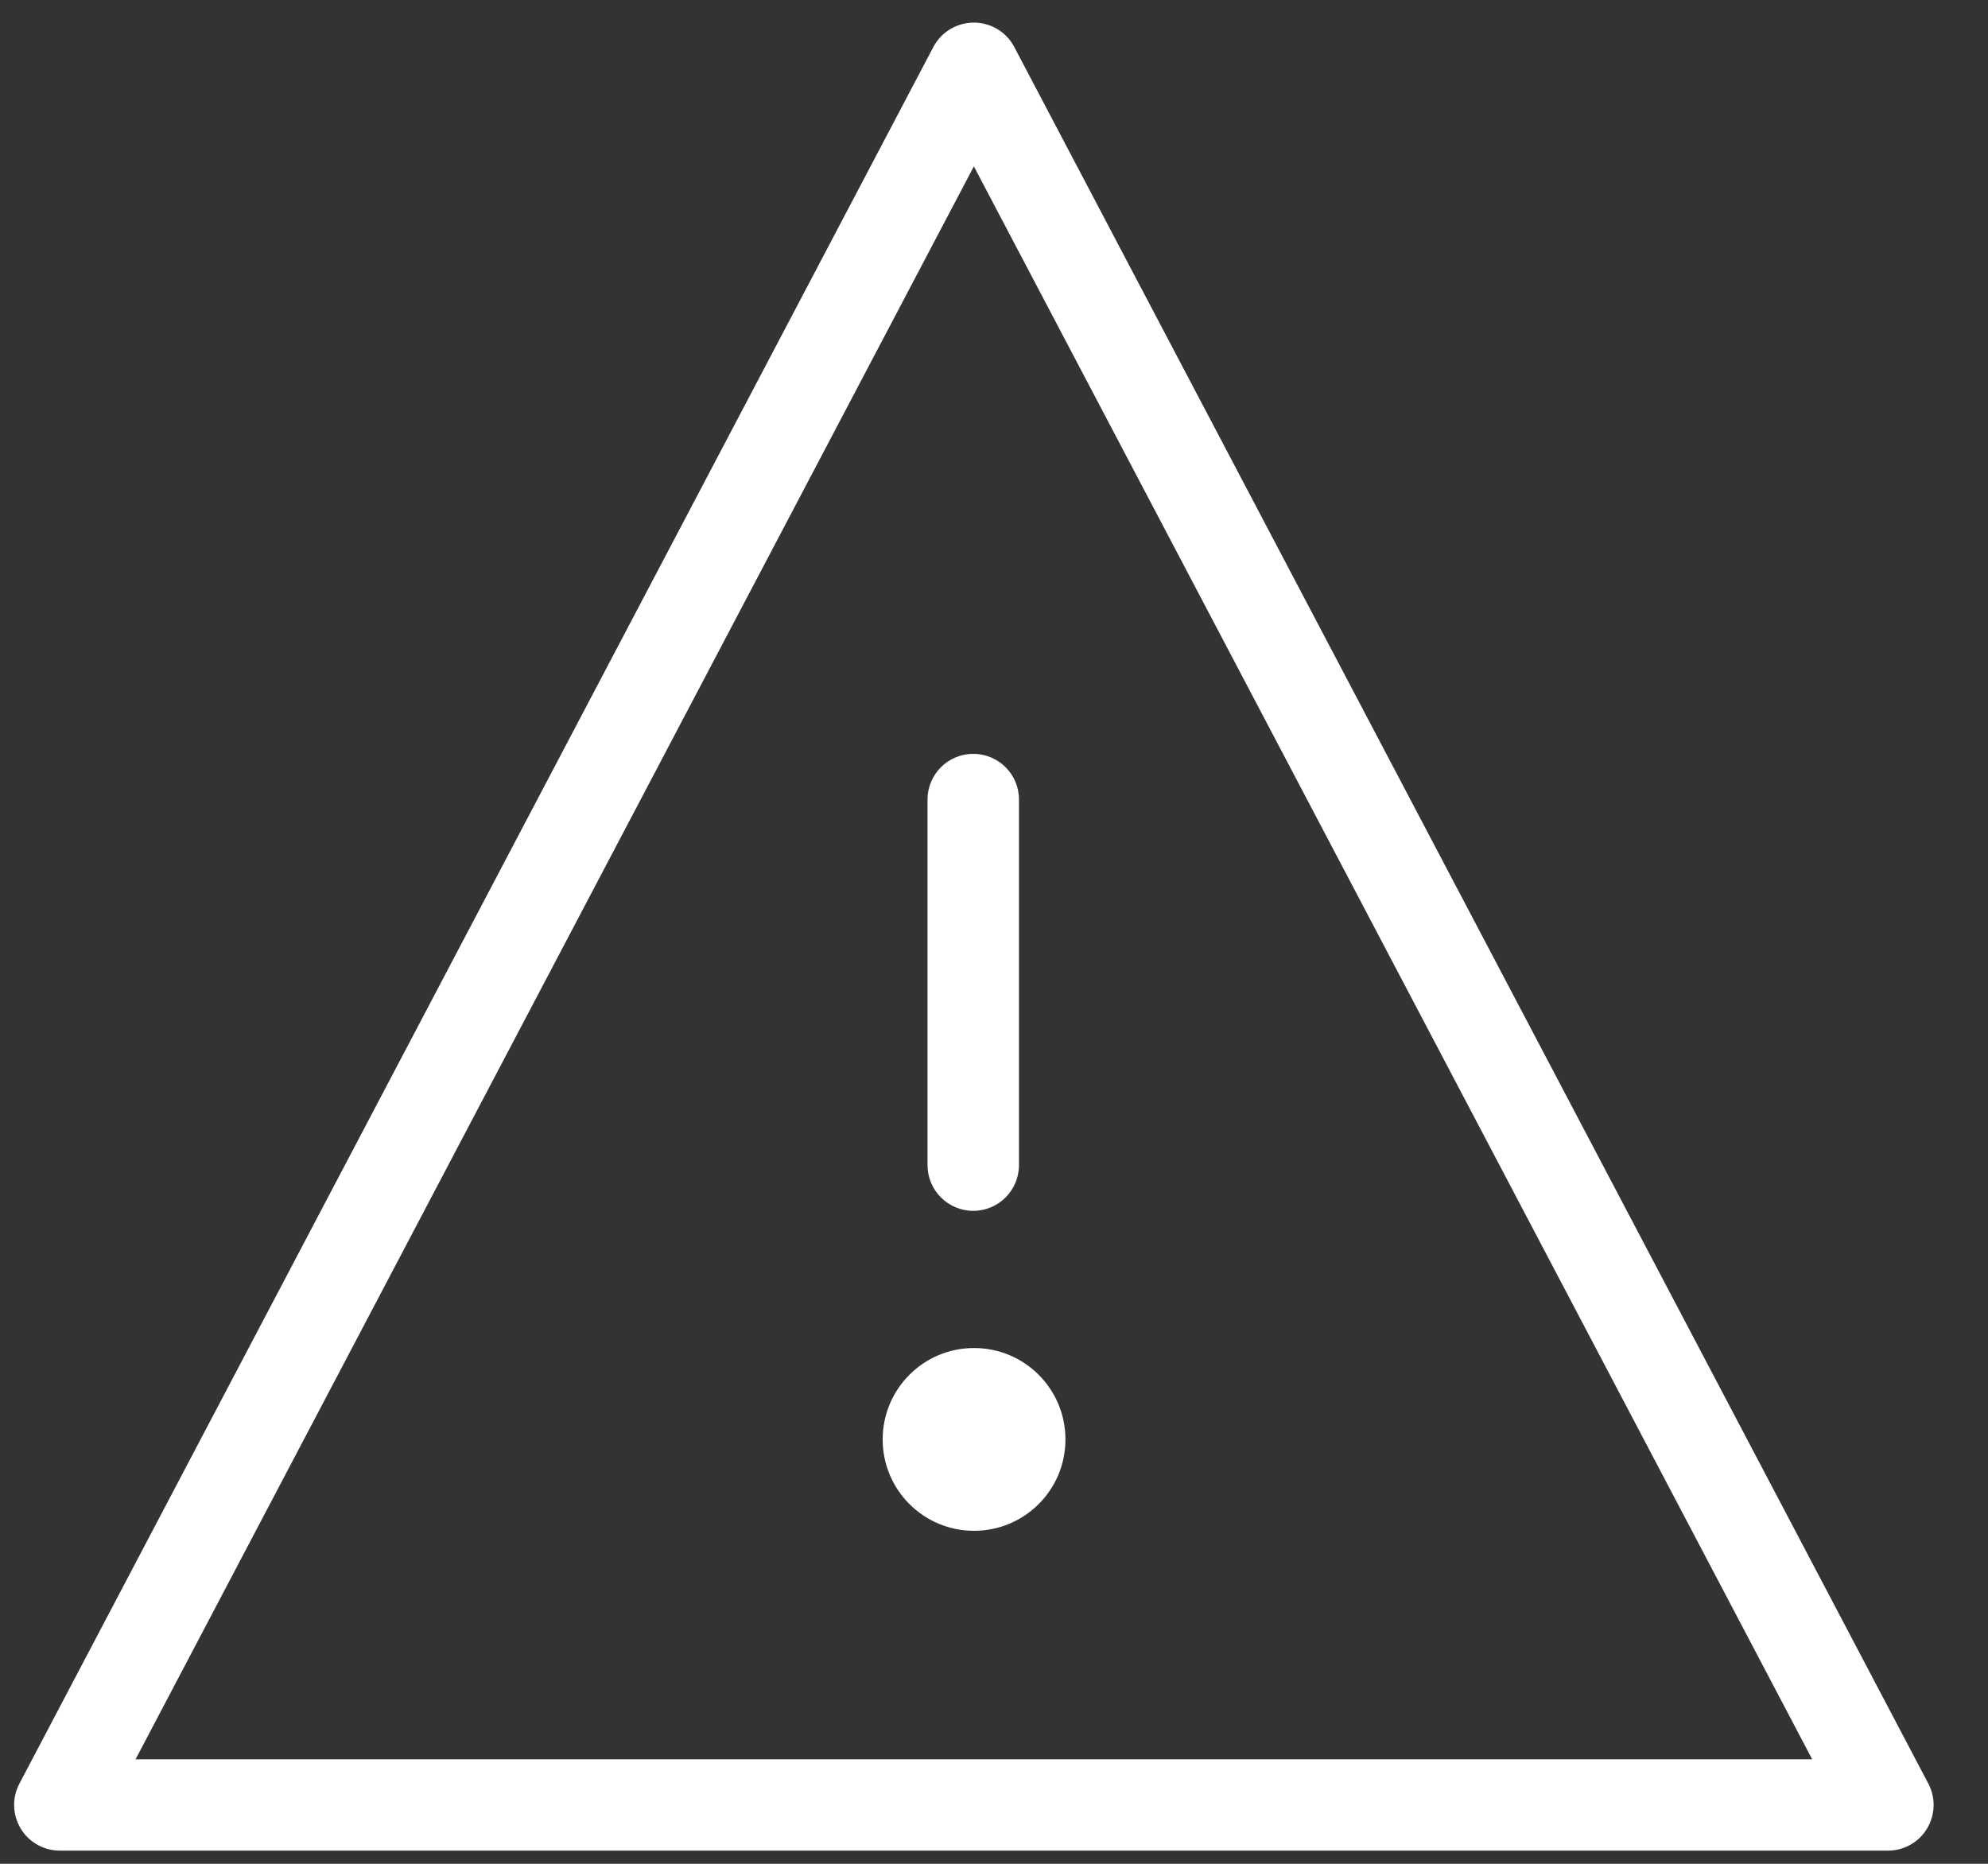 <svg width="16" height="15" viewBox="0 0 16 15" fill="none" xmlns="http://www.w3.org/2000/svg">
<rect x="0" y="0" width="16" height="15" fill="#333333" stroke="none"/>
<path fill-rule="evenodd" clip-rule="evenodd" d="M7.838 0.182C7.974 0.182 8.1 0.257 8.163 0.378L15.52 14.355C15.58 14.469 15.576 14.606 15.509 14.717C15.443 14.827 15.323 14.894 15.194 14.894H0.482C0.353 14.894 0.233 14.827 0.167 14.717C0.1 14.606 0.096 14.469 0.156 14.355L7.512 0.378C7.576 0.257 7.701 0.182 7.838 0.182ZM14.585 14.159L7.838 1.339L1.091 14.159H14.585ZM7.833 6.067C8.036 6.067 8.201 6.231 8.201 6.435V9.377C8.201 9.58 8.036 9.745 7.833 9.745C7.63 9.745 7.465 9.58 7.465 9.377V6.435C7.465 6.231 7.63 6.067 7.833 6.067ZM8.575 11.585C8.575 11.991 8.246 12.32 7.839 12.32C7.433 12.32 7.104 11.991 7.104 11.585C7.104 11.178 7.433 10.849 7.839 10.849C8.246 10.849 8.575 11.178 8.575 11.585Z" fill="white"/>
</svg>
